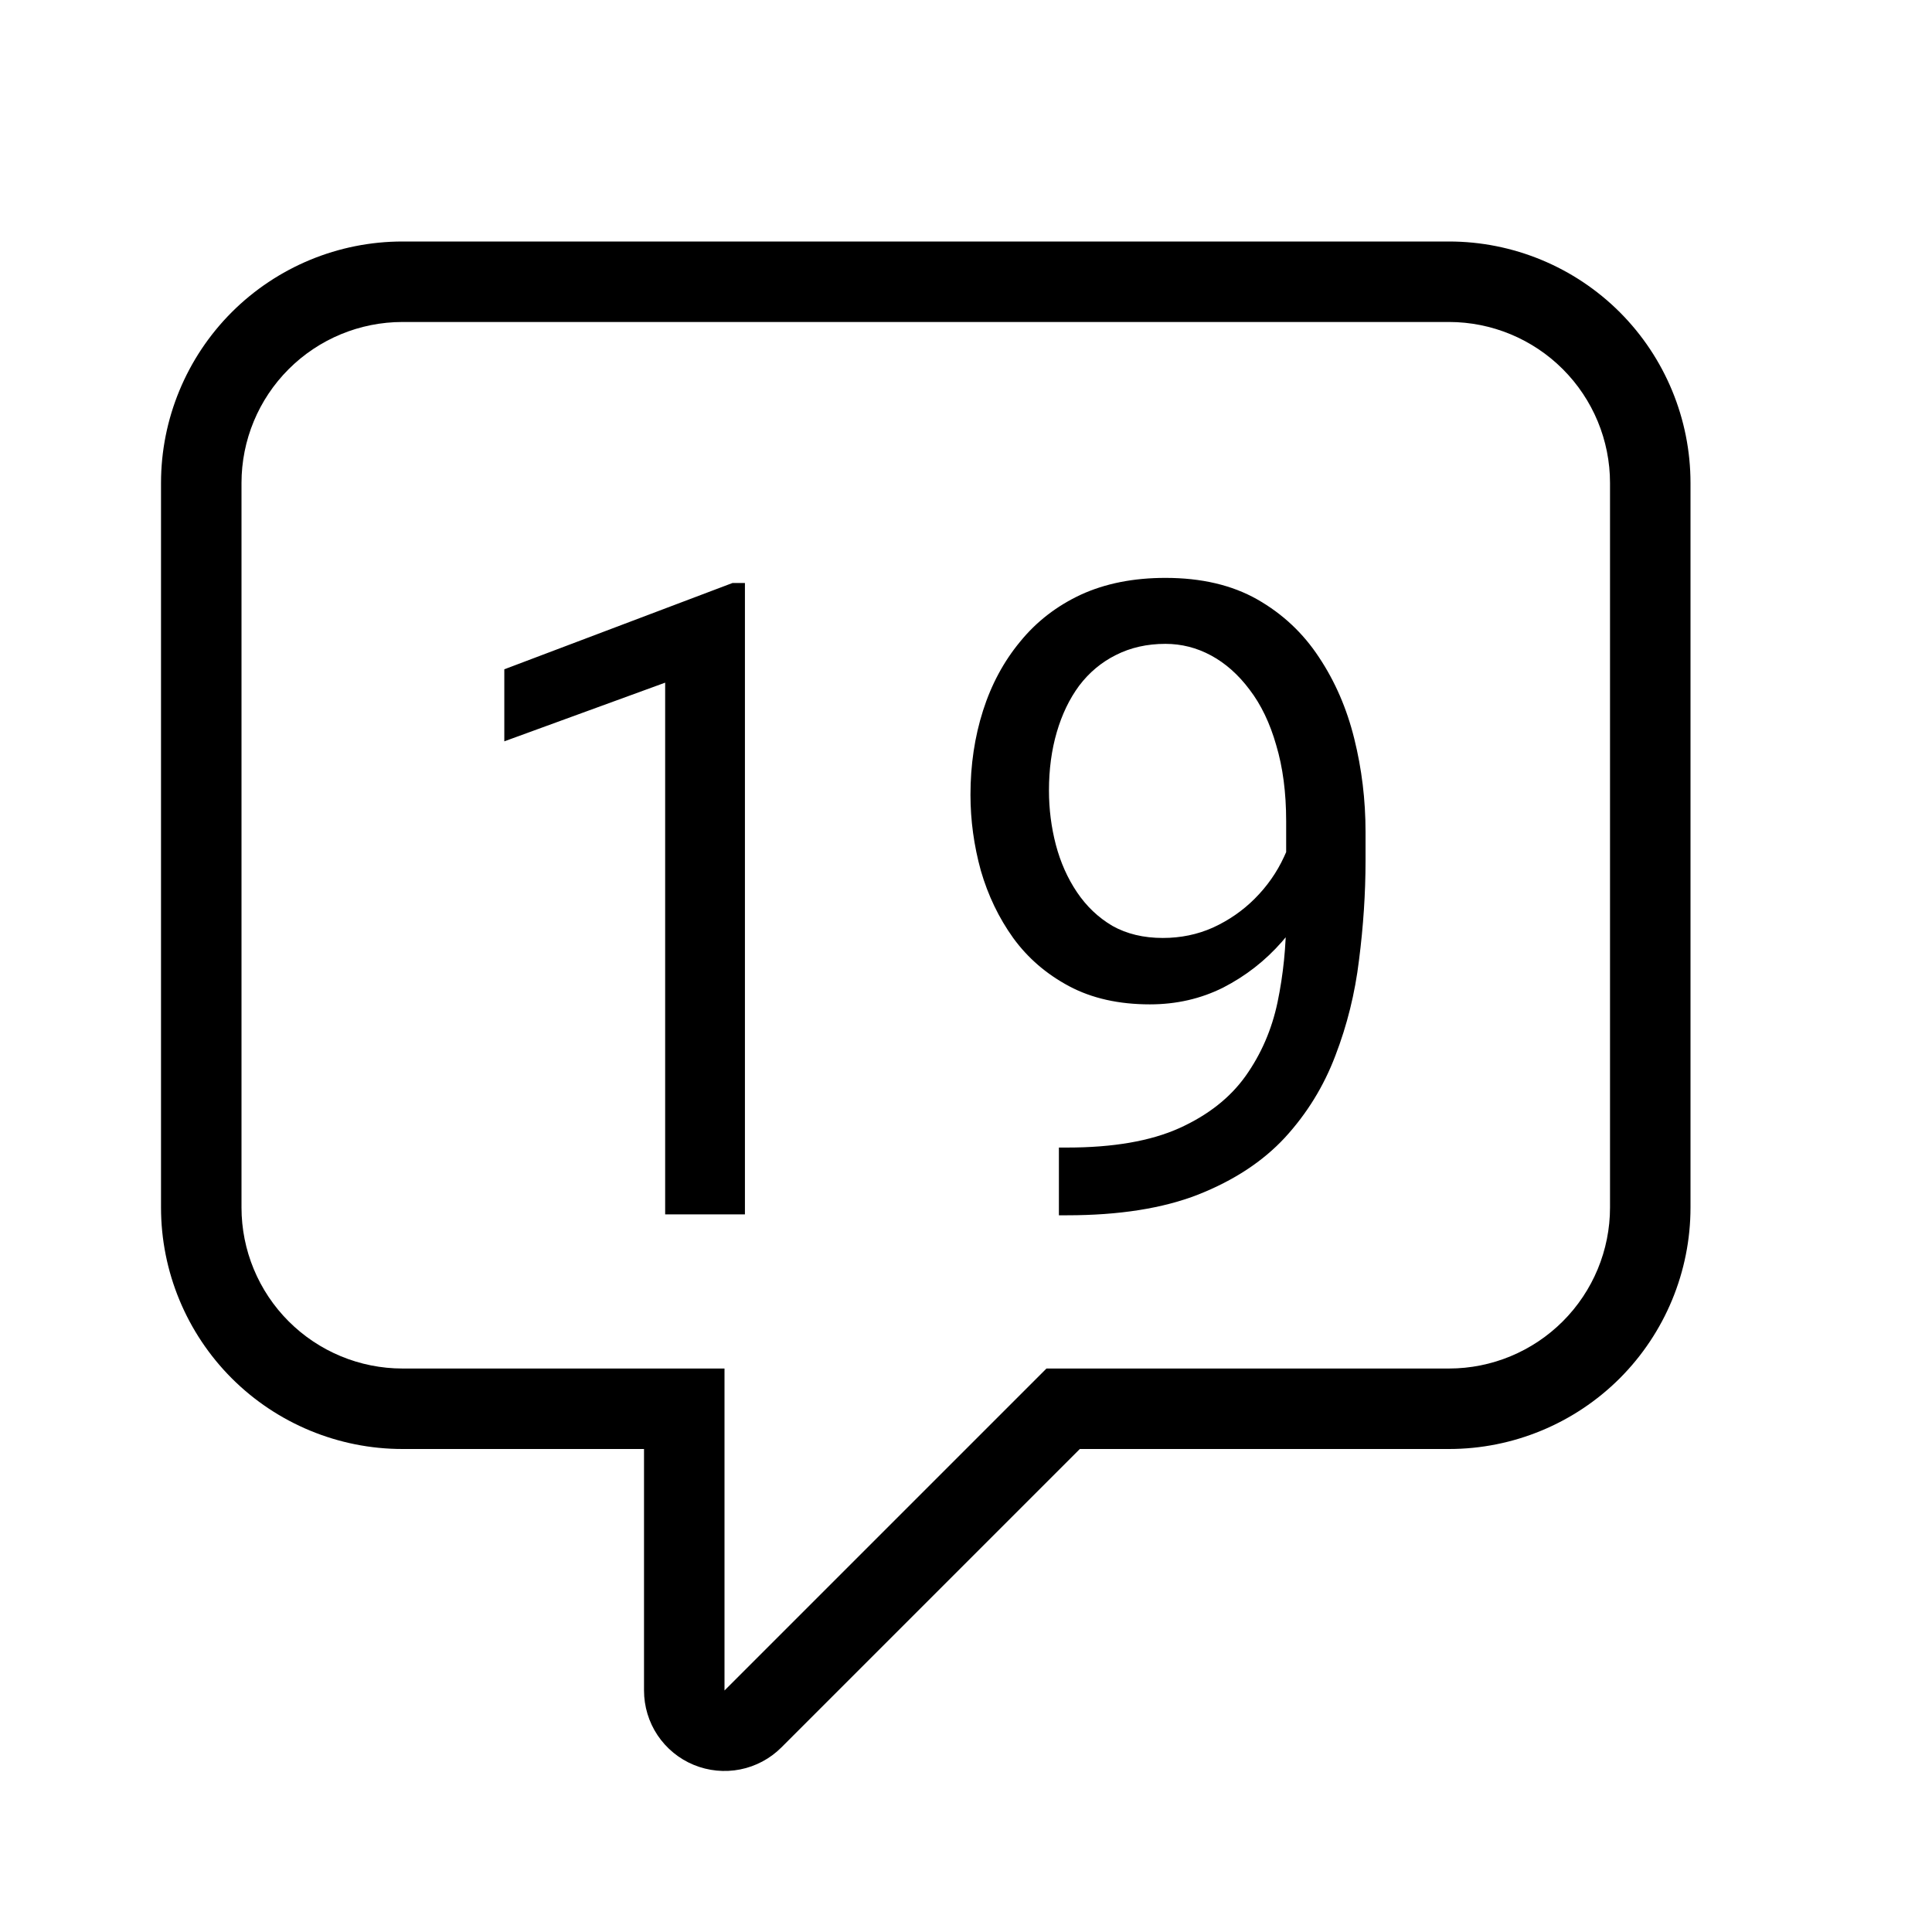 <svg width="35" height="35" viewBox="0 0 35 35" fill="none" xmlns="http://www.w3.org/2000/svg">
<path d="M7.292 4.375H26.25C27.41 4.375 28.523 4.836 29.344 5.656C30.164 6.477 30.625 7.59 30.625 8.75V21.875C30.625 23.035 30.164 24.148 29.344 24.969C28.523 25.789 27.41 26.25 26.25 26.25H19.562L14.156 31.656C13.952 31.86 13.692 31.999 13.409 32.055C13.127 32.111 12.833 32.082 12.567 31.972C12.3 31.862 12.073 31.675 11.912 31.435C11.752 31.195 11.667 30.913 11.667 30.625V26.25H7.292C6.131 26.25 5.019 25.789 4.198 24.969C3.378 24.148 2.917 23.035 2.917 21.875V8.75C2.917 7.59 3.378 6.477 4.198 5.656C5.019 4.836 6.131 4.375 7.292 4.375ZM26.25 5.833H7.292C6.518 5.833 5.776 6.141 5.229 6.688C4.682 7.235 4.375 7.976 4.375 8.75V21.875C4.375 22.648 4.682 23.39 5.229 23.937C5.776 24.484 6.518 24.792 7.292 24.792H13.125V30.625L18.958 24.792H26.25C27.023 24.792 27.765 24.484 28.312 23.937C28.859 23.39 29.167 22.648 29.167 21.875V8.75C29.167 7.976 28.859 7.235 28.312 6.688C27.765 6.141 27.023 5.833 26.25 5.833Z" fill="black"/>
<path d="M13.495 10.562V22H12.05V12.367L9.136 13.43V12.125L13.269 10.562H13.495ZM19.183 20.789H19.331C20.165 20.789 20.842 20.672 21.363 20.438C21.883 20.203 22.284 19.888 22.566 19.492C22.847 19.096 23.04 18.651 23.144 18.156C23.248 17.656 23.3 17.143 23.3 16.617V14.875C23.3 14.359 23.24 13.901 23.12 13.5C23.006 13.099 22.844 12.763 22.636 12.492C22.433 12.221 22.201 12.016 21.941 11.875C21.68 11.734 21.404 11.664 21.113 11.664C20.779 11.664 20.48 11.732 20.214 11.867C19.954 11.997 19.732 12.182 19.55 12.422C19.373 12.662 19.238 12.943 19.144 13.266C19.05 13.588 19.003 13.94 19.003 14.32C19.003 14.659 19.045 14.987 19.128 15.305C19.212 15.622 19.339 15.909 19.511 16.164C19.683 16.419 19.896 16.622 20.152 16.773C20.412 16.919 20.717 16.992 21.066 16.992C21.389 16.992 21.691 16.93 21.972 16.805C22.258 16.674 22.511 16.5 22.73 16.281C22.954 16.057 23.131 15.805 23.261 15.523C23.396 15.242 23.474 14.948 23.495 14.641H24.183C24.183 15.073 24.097 15.5 23.925 15.922C23.758 16.338 23.524 16.719 23.222 17.062C22.92 17.406 22.566 17.682 22.159 17.891C21.753 18.094 21.311 18.195 20.831 18.195C20.269 18.195 19.782 18.086 19.37 17.867C18.959 17.648 18.62 17.357 18.355 16.992C18.094 16.628 17.899 16.221 17.769 15.773C17.644 15.32 17.581 14.862 17.581 14.398C17.581 13.857 17.657 13.349 17.808 12.875C17.959 12.401 18.183 11.984 18.48 11.625C18.777 11.26 19.144 10.977 19.581 10.773C20.024 10.57 20.534 10.469 21.113 10.469C21.764 10.469 22.318 10.599 22.777 10.859C23.235 11.12 23.607 11.469 23.894 11.906C24.186 12.344 24.399 12.836 24.534 13.383C24.67 13.93 24.738 14.492 24.738 15.07V15.594C24.738 16.182 24.698 16.781 24.62 17.391C24.547 17.995 24.404 18.573 24.191 19.125C23.982 19.677 23.678 20.172 23.277 20.609C22.876 21.042 22.352 21.385 21.706 21.641C21.066 21.891 20.274 22.016 19.331 22.016H19.183V20.789Z" fill="black"/>
</svg>
